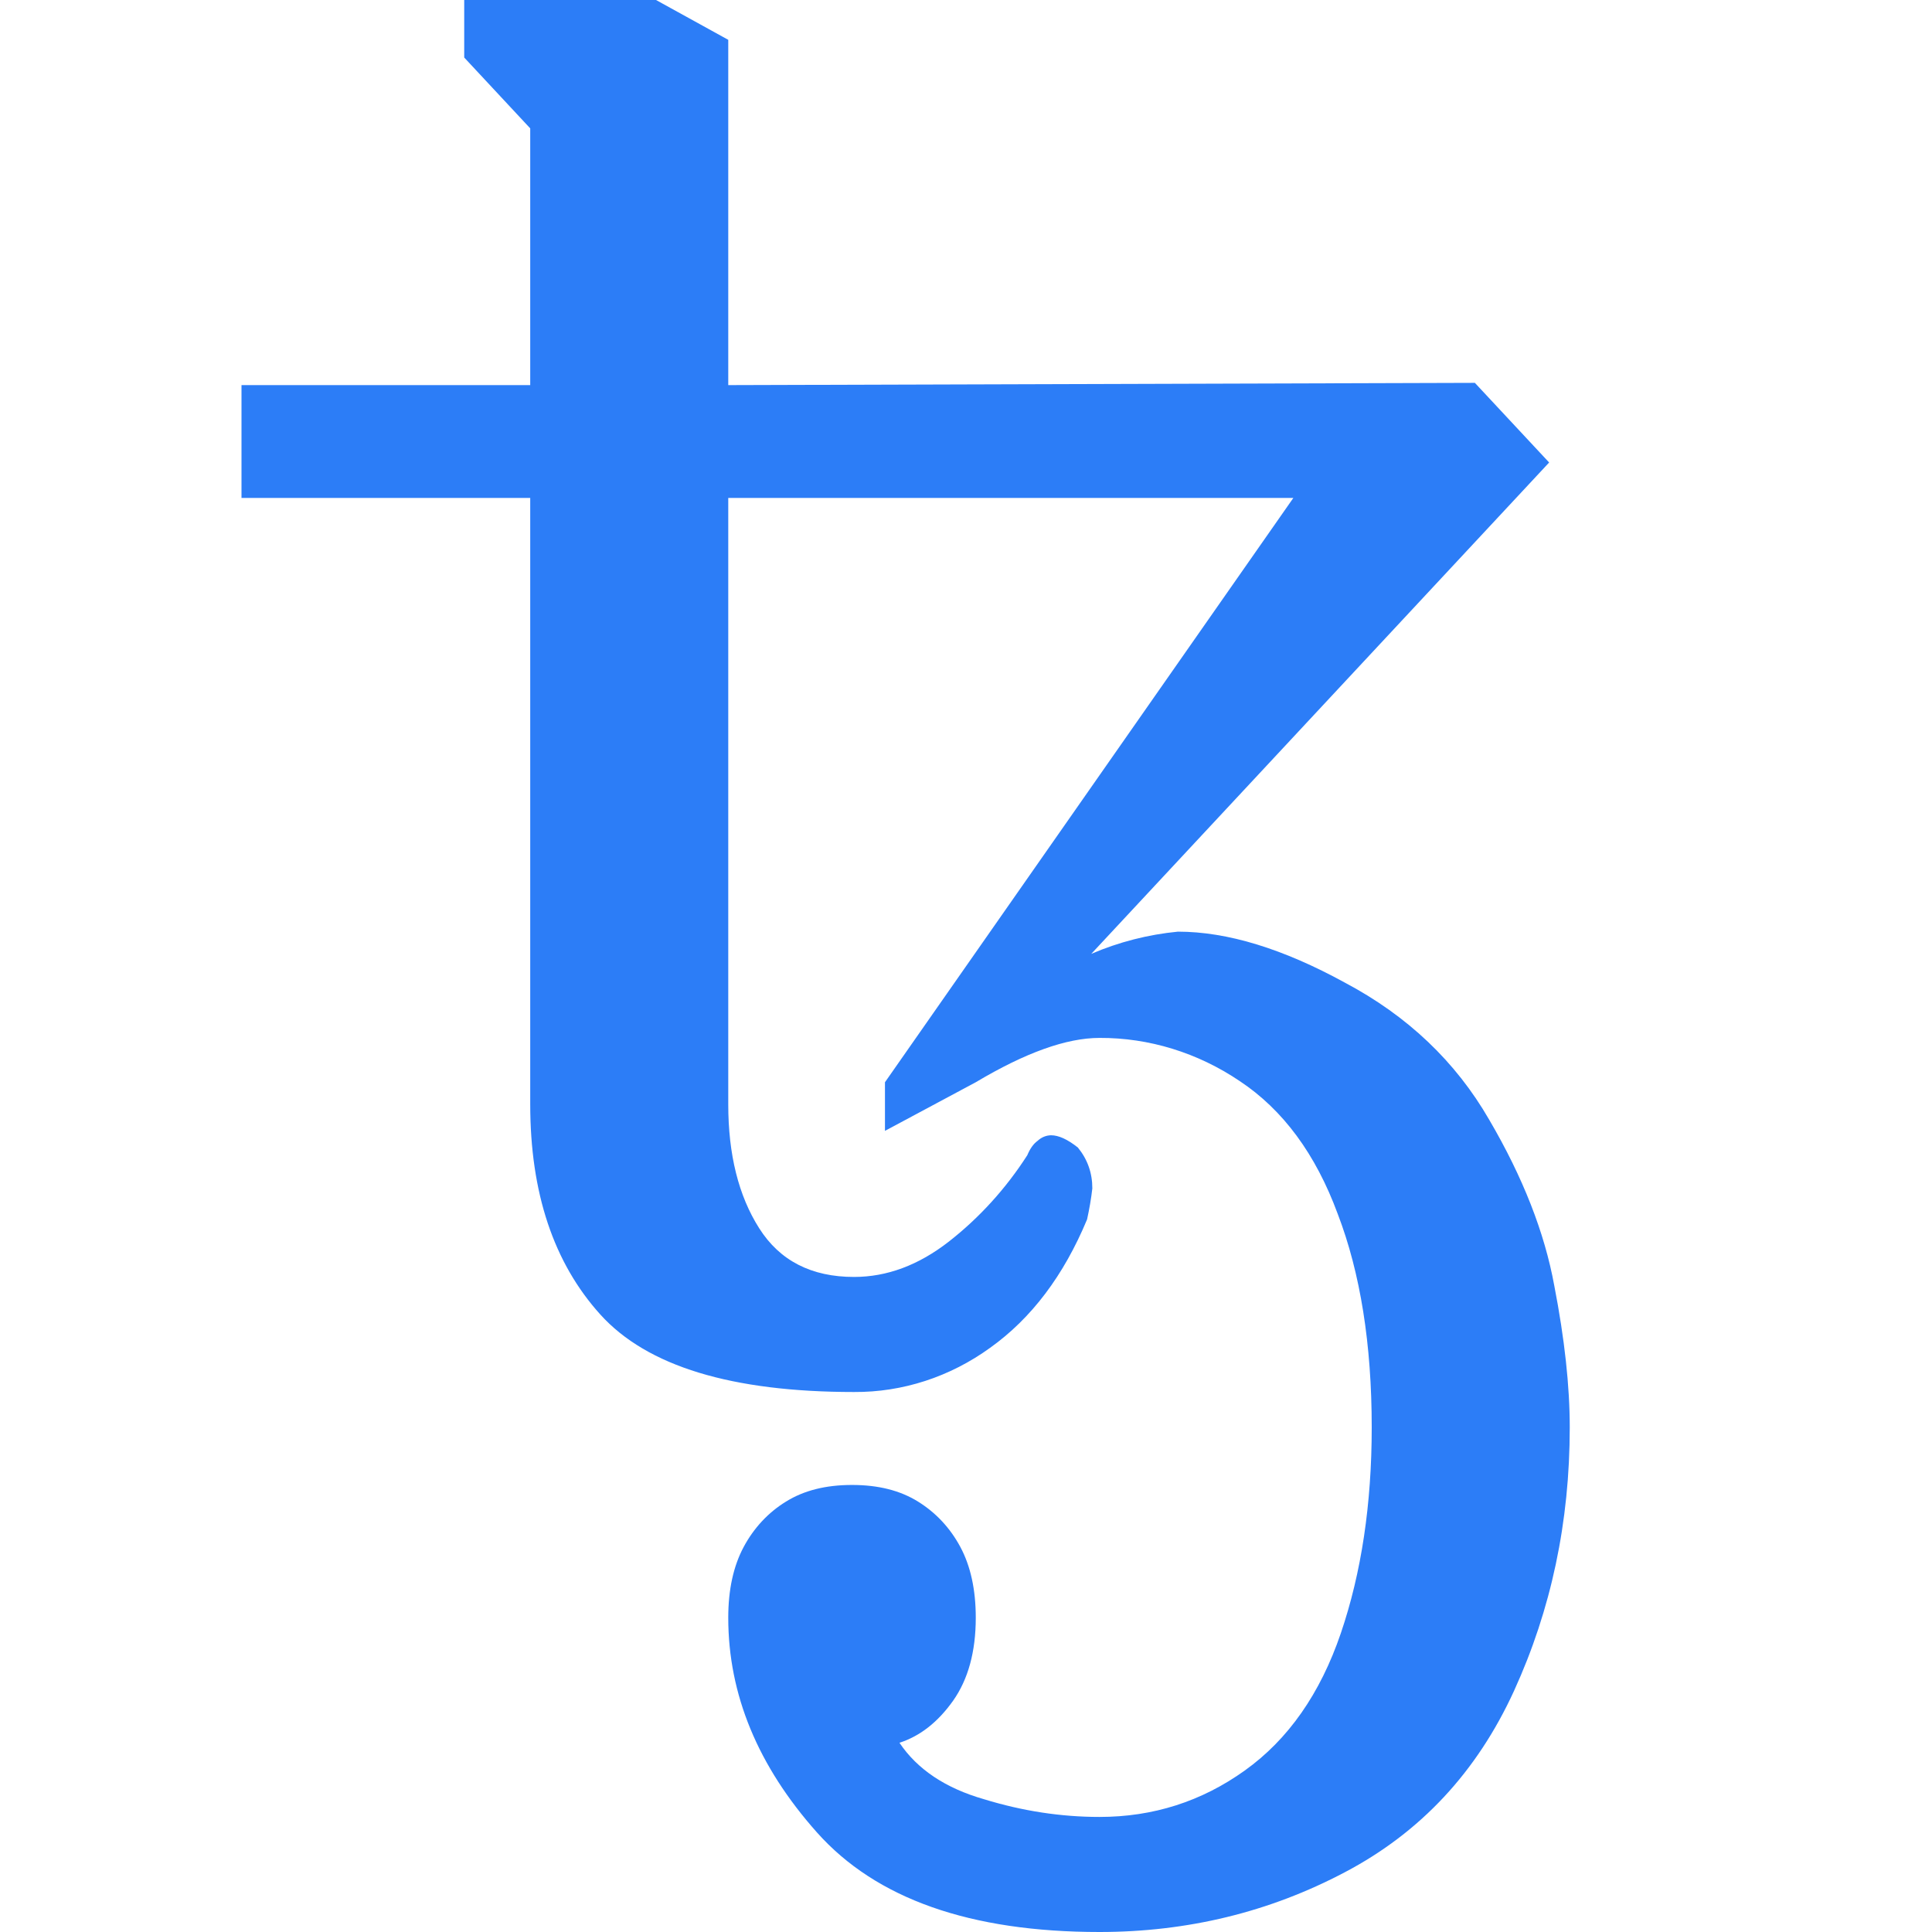 <svg width="18" height="18" viewBox="0 0 18 18" fill="none" xmlns="http://www.w3.org/2000/svg">
<path d="M10.244 18C9.039 18 8.162 17.691 7.611 17.072C7.061 16.454 6.785 15.787 6.785 15.072C6.785 14.811 6.833 14.591 6.929 14.412C7.023 14.236 7.159 14.09 7.323 13.99C7.49 13.886 7.694 13.835 7.938 13.835C8.182 13.835 8.386 13.886 8.553 13.99C8.719 14.093 8.851 14.234 8.947 14.412C9.043 14.591 9.091 14.811 9.091 15.072C9.091 15.389 9.02 15.646 8.88 15.845C8.738 16.045 8.572 16.175 8.38 16.237C8.547 16.485 8.809 16.66 9.168 16.763C9.526 16.873 9.885 16.928 10.244 16.928C10.743 16.928 11.195 16.784 11.598 16.495C12.002 16.206 12.3 15.78 12.492 15.217C12.684 14.653 12.78 14.014 12.78 13.299C12.78 12.522 12.674 11.859 12.463 11.309C12.258 10.753 11.954 10.34 11.55 10.072C11.159 9.808 10.706 9.668 10.244 9.67C9.936 9.67 9.552 9.808 9.091 10.083L8.245 10.536V10.083L12.05 4.639H6.785V10.289C6.785 10.756 6.881 11.141 7.073 11.443C7.265 11.746 7.56 11.897 7.957 11.897C8.264 11.897 8.559 11.787 8.841 11.567C9.125 11.345 9.372 11.073 9.571 10.763C9.597 10.701 9.629 10.656 9.667 10.629C9.702 10.596 9.746 10.578 9.792 10.577C9.863 10.577 9.946 10.615 10.042 10.691C10.132 10.801 10.177 10.928 10.177 11.072C10.166 11.169 10.149 11.266 10.128 11.361C9.911 11.883 9.61 12.282 9.225 12.557C8.851 12.828 8.409 12.972 7.957 12.969C6.817 12.969 6.029 12.729 5.594 12.248C5.158 11.766 4.94 11.113 4.94 10.289V4.639H2.25V3.588H4.94V1.196L4.325 0.536V0H6.112L6.785 0.371V3.588L13.741 3.567L14.433 4.309L10.167 8.887C10.425 8.776 10.697 8.707 10.974 8.68C11.435 8.68 11.954 8.839 12.53 9.155C13.113 9.464 13.562 9.89 13.875 10.433C14.189 10.969 14.391 11.485 14.481 11.979C14.577 12.474 14.625 12.914 14.625 13.299C14.625 14.179 14.452 14.996 14.106 15.753C13.76 16.509 13.235 17.072 12.53 17.443C11.826 17.815 11.063 18 10.244 18Z" fill="#2C7DF7"/>
</svg>

